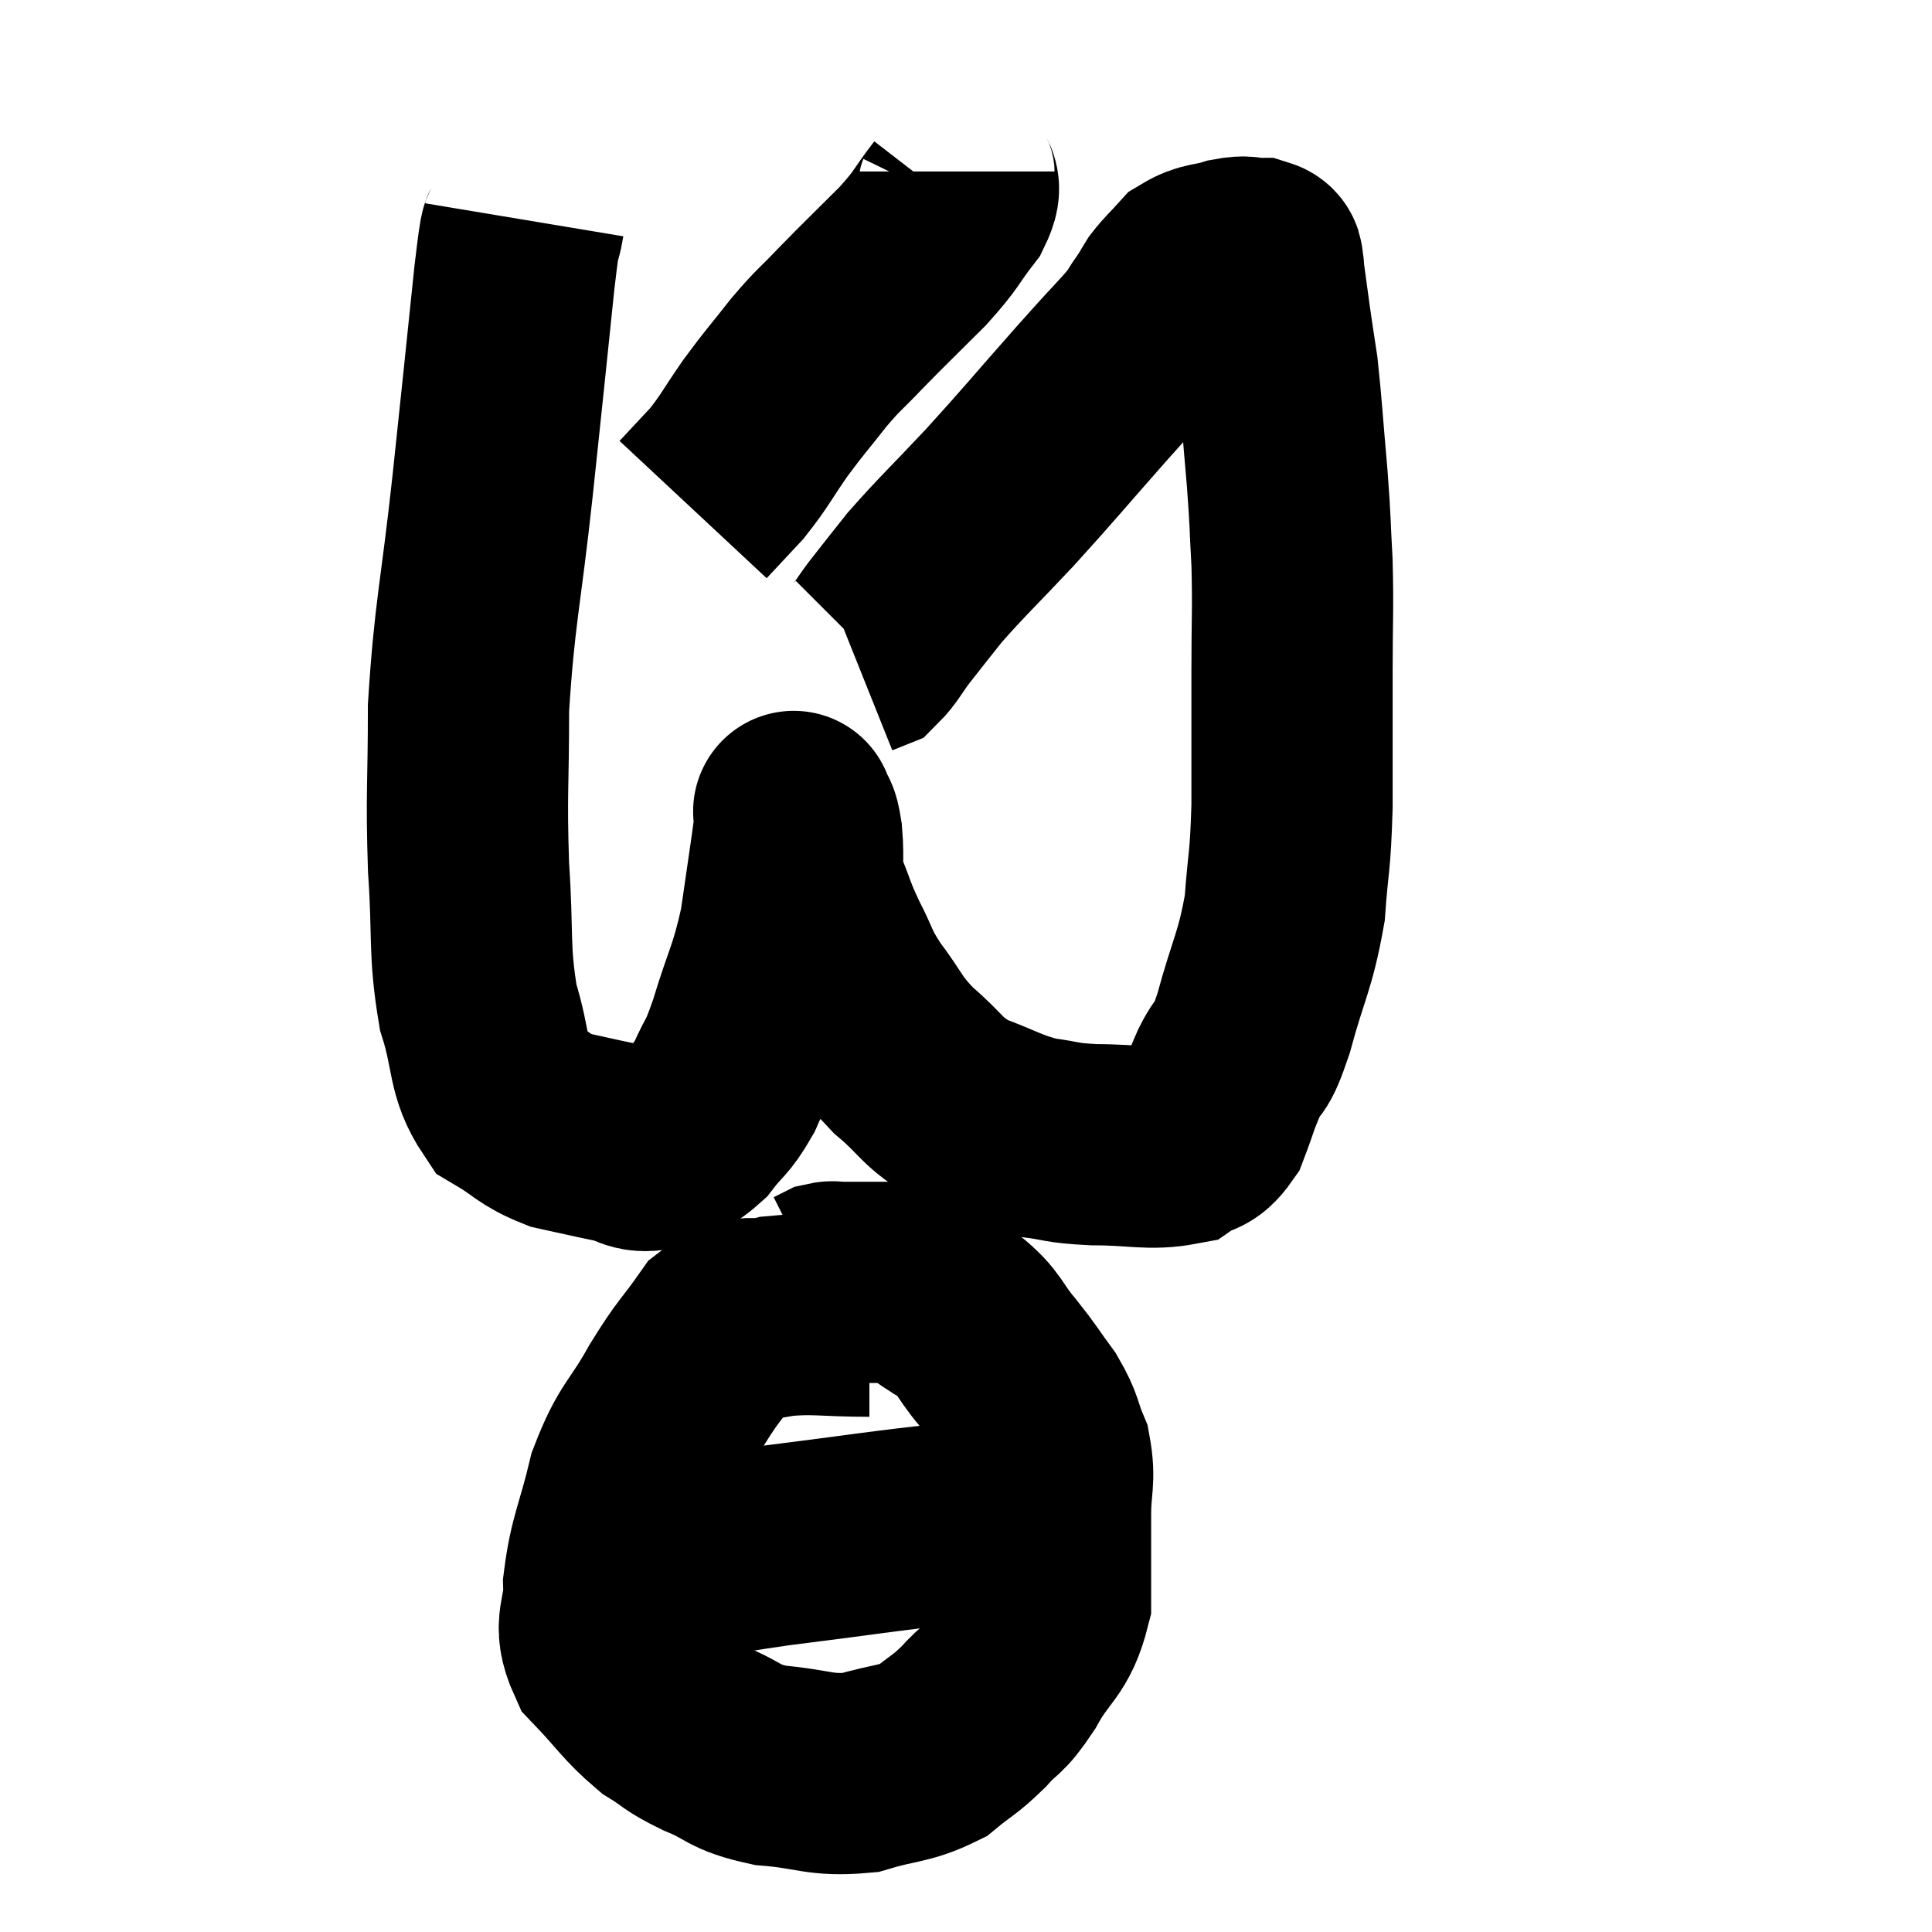 <svg width="48" height="48" viewBox="0 0 48 48" xmlns="http://www.w3.org/2000/svg"><path d="M 13.02 5.46 C 12.9 6.18, 12.975 5.25, 12.78 6.9 C 12.51 9.48, 12.525 9.39, 12.24 12.06 C 11.94 14.82, 11.79 15.21, 11.64 17.58 C 11.64 19.56, 11.58 19.68, 11.64 21.54 C 11.76 23.28, 11.64 23.58, 11.88 25.02 C 12.24 26.16, 12.09 26.535, 12.6 27.3 C 13.26 27.69, 13.245 27.81, 13.92 28.08 C 14.61 28.23, 14.715 28.26, 15.3 28.38 C 15.78 28.47, 15.78 28.65, 16.26 28.56 C 16.74 28.29, 16.785 28.41, 17.22 28.02 C 17.61 27.51, 17.655 27.6, 18 27 C 18.3 26.31, 18.255 26.61, 18.6 25.62 C 18.99 24.33, 19.095 24.315, 19.38 23.04 C 19.56 21.78, 19.65 21.225, 19.74 20.52 C 19.74 20.37, 19.74 20.295, 19.74 20.22 C 19.74 20.22, 19.695 20.085, 19.74 20.22 C 19.83 20.49, 19.845 20.28, 19.92 20.76 C 19.98 21.45, 19.875 21.465, 20.04 22.14 C 20.31 22.8, 20.265 22.785, 20.58 23.46 C 20.94 24.15, 20.835 24.12, 21.3 24.84 C 21.87 25.59, 21.78 25.65, 22.44 26.34 C 23.19 26.97, 23.115 27.12, 23.94 27.6 C 24.84 27.93, 24.93 28.05, 25.74 28.26 C 26.46 28.35, 26.295 28.395, 27.18 28.44 C 28.23 28.44, 28.56 28.575, 29.28 28.44 C 29.67 28.17, 29.745 28.35, 30.06 27.9 C 30.3 27.27, 30.27 27.255, 30.54 26.64 C 30.84 26.04, 30.795 26.46, 31.14 25.44 C 31.53 24, 31.68 23.91, 31.92 22.56 C 32.01 21.3, 32.055 21.51, 32.1 20.04 C 32.1 18.36, 32.1 18.195, 32.1 16.68 C 32.1 15.33, 32.13 15.18, 32.1 13.98 C 32.04 12.93, 32.07 13.08, 31.98 11.88 C 31.86 10.53, 31.845 10.155, 31.74 9.18 C 31.65 8.58, 31.65 8.61, 31.56 7.98 C 31.47 7.32, 31.425 6.99, 31.38 6.66 C 31.38 6.66, 31.41 6.72, 31.38 6.66 C 31.32 6.54, 31.455 6.48, 31.26 6.42 C 30.93 6.42, 31.005 6.345, 30.6 6.42 C 30.12 6.57, 30.015 6.495, 29.64 6.72 C 29.37 7.02, 29.31 7.05, 29.1 7.32 C 28.95 7.56, 28.995 7.515, 28.8 7.8 C 28.56 8.13, 28.74 7.965, 28.32 8.46 C 27.72 9.12, 27.99 8.805, 27.12 9.78 C 25.98 11.07, 25.875 11.22, 24.84 12.36 C 23.91 13.35, 23.67 13.56, 22.98 14.34 C 22.53 14.91, 22.44 15.015, 22.08 15.48 C 21.81 15.84, 21.75 15.99, 21.54 16.2 L 21.24 16.32" fill="none" stroke="black" stroke-width="5"></path><path d="M 23.7 4.26 C 23.7 4.65, 23.955 4.515, 23.7 5.04 C 23.19 5.7, 23.325 5.64, 22.68 6.36 C 21.9 7.14, 21.765 7.26, 21.12 7.92 C 20.61 8.46, 20.625 8.385, 20.1 9 C 19.56 9.69, 19.53 9.69, 19.02 10.38 C 18.54 11.07, 18.51 11.19, 18.06 11.76 L 17.22 12.66" fill="none" stroke="black" stroke-width="5"></path><path d="M 21.6 32.7 C 20.46 32.7, 20.235 32.61, 19.32 32.7 C 18.63 32.88, 18.57 32.565, 17.94 33.06 C 17.37 33.87, 17.385 33.735, 16.8 34.68 C 16.2 35.76, 16.05 35.67, 15.6 36.84 C 15.3 38.1, 15.135 38.295, 15 39.36 C 15.03 40.23, 14.7 40.305, 15.06 41.1 C 15.75 41.82, 15.825 42.015, 16.44 42.54 C 16.98 42.87, 16.845 42.87, 17.52 43.2 C 18.33 43.53, 18.18 43.65, 19.14 43.86 C 20.25 43.95, 20.355 44.13, 21.36 44.04 C 22.26 43.77, 22.455 43.845, 23.16 43.5 C 23.67 43.08, 23.7 43.125, 24.18 42.66 C 24.63 42.15, 24.6 42.36, 25.08 41.64 C 25.59 40.71, 25.845 40.785, 26.1 39.78 C 26.1 38.7, 26.1 38.535, 26.1 37.62 C 26.1 36.87, 26.22 36.78, 26.1 36.12 C 25.86 35.55, 25.95 35.55, 25.62 34.98 C 25.2 34.41, 25.245 34.425, 24.78 33.84 C 24.27 33.24, 24.375 33.135, 23.76 32.64 C 23.04 32.25, 23.04 32.055, 22.32 31.86 C 21.6 31.86, 21.315 31.86, 20.88 31.86 C 20.73 31.86, 20.715 31.83, 20.58 31.86 L 20.34 31.98" fill="none" stroke="black" stroke-width="5"></path><path d="M 14.34 39.24 C 14.82 39.06, 14.76 38.97, 15.3 38.88 C 15.9 38.88, 15.51 39, 16.5 38.88 C 17.88 38.64, 17.49 38.655, 19.26 38.4 C 21.42 38.13, 22.005 38.025, 23.58 37.86 C 24.57 37.8, 24.87 37.77, 25.56 37.74 C 25.95 37.74, 26.025 37.74, 26.34 37.74 C 26.58 37.74, 26.7 37.74, 26.82 37.74 L 26.82 37.74" fill="none" stroke="black" stroke-width="5"></path></svg>